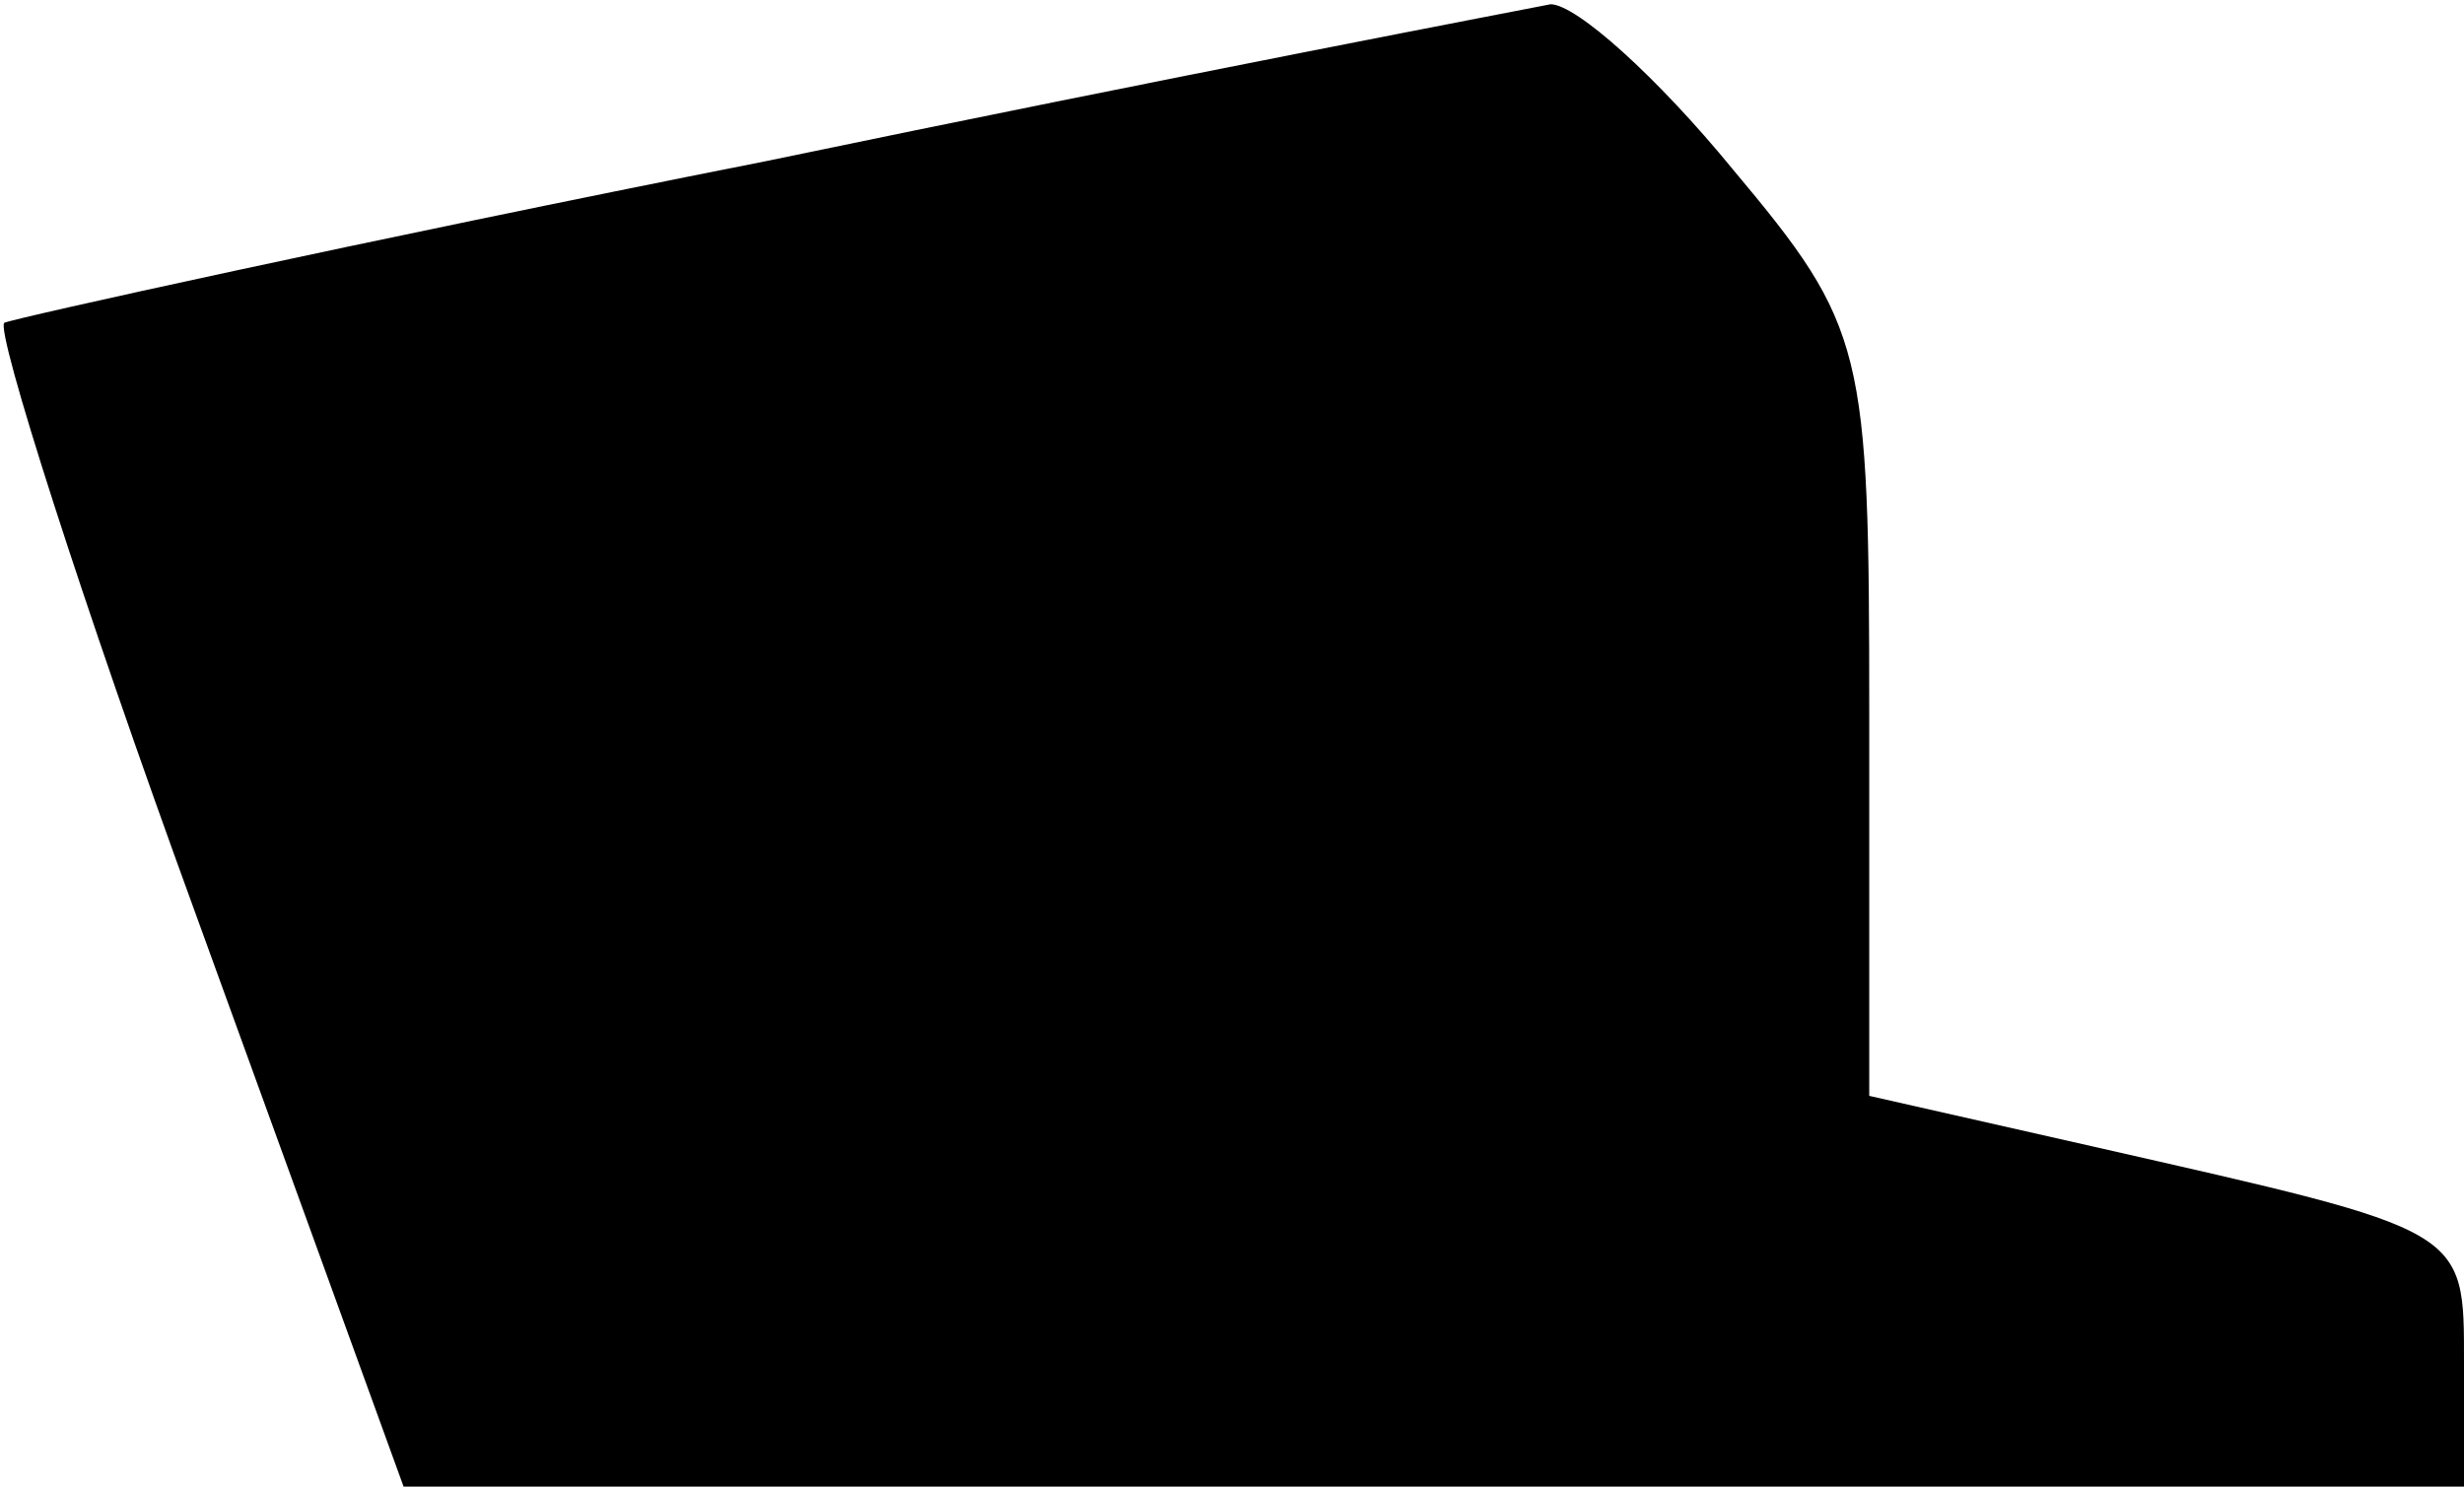 <?xml version="1.0" standalone="no"?>
<!DOCTYPE svg PUBLIC "-//W3C//DTD SVG 20010904//EN"
 "http://www.w3.org/TR/2001/REC-SVG-20010904/DTD/svg10.dtd">
<svg version="1.0" xmlns="http://www.w3.org/2000/svg"
 width="58pt" height="35pt" viewBox="0 0 58 35"
 preserveAspectRatio="xMidYMid meet">
<g transform="translate(0,35) scale(0.1,-0.1)"
fill="#000000" stroke="none">
<path fill="#000000" stroke="none" d="M180 312 c-96 -19 -177 -37 -179 -38
-2 -2 18 -65 45 -139 l49 -135 242 0 243 0 0 29 c0 32 1 31 -87 51 l-53 12 0
90 c0 86 -1 91 -32 128 -18 22 -37 39 -43 39 -5 -1 -89 -17 -185 -37z"/>
</g>
</svg>
